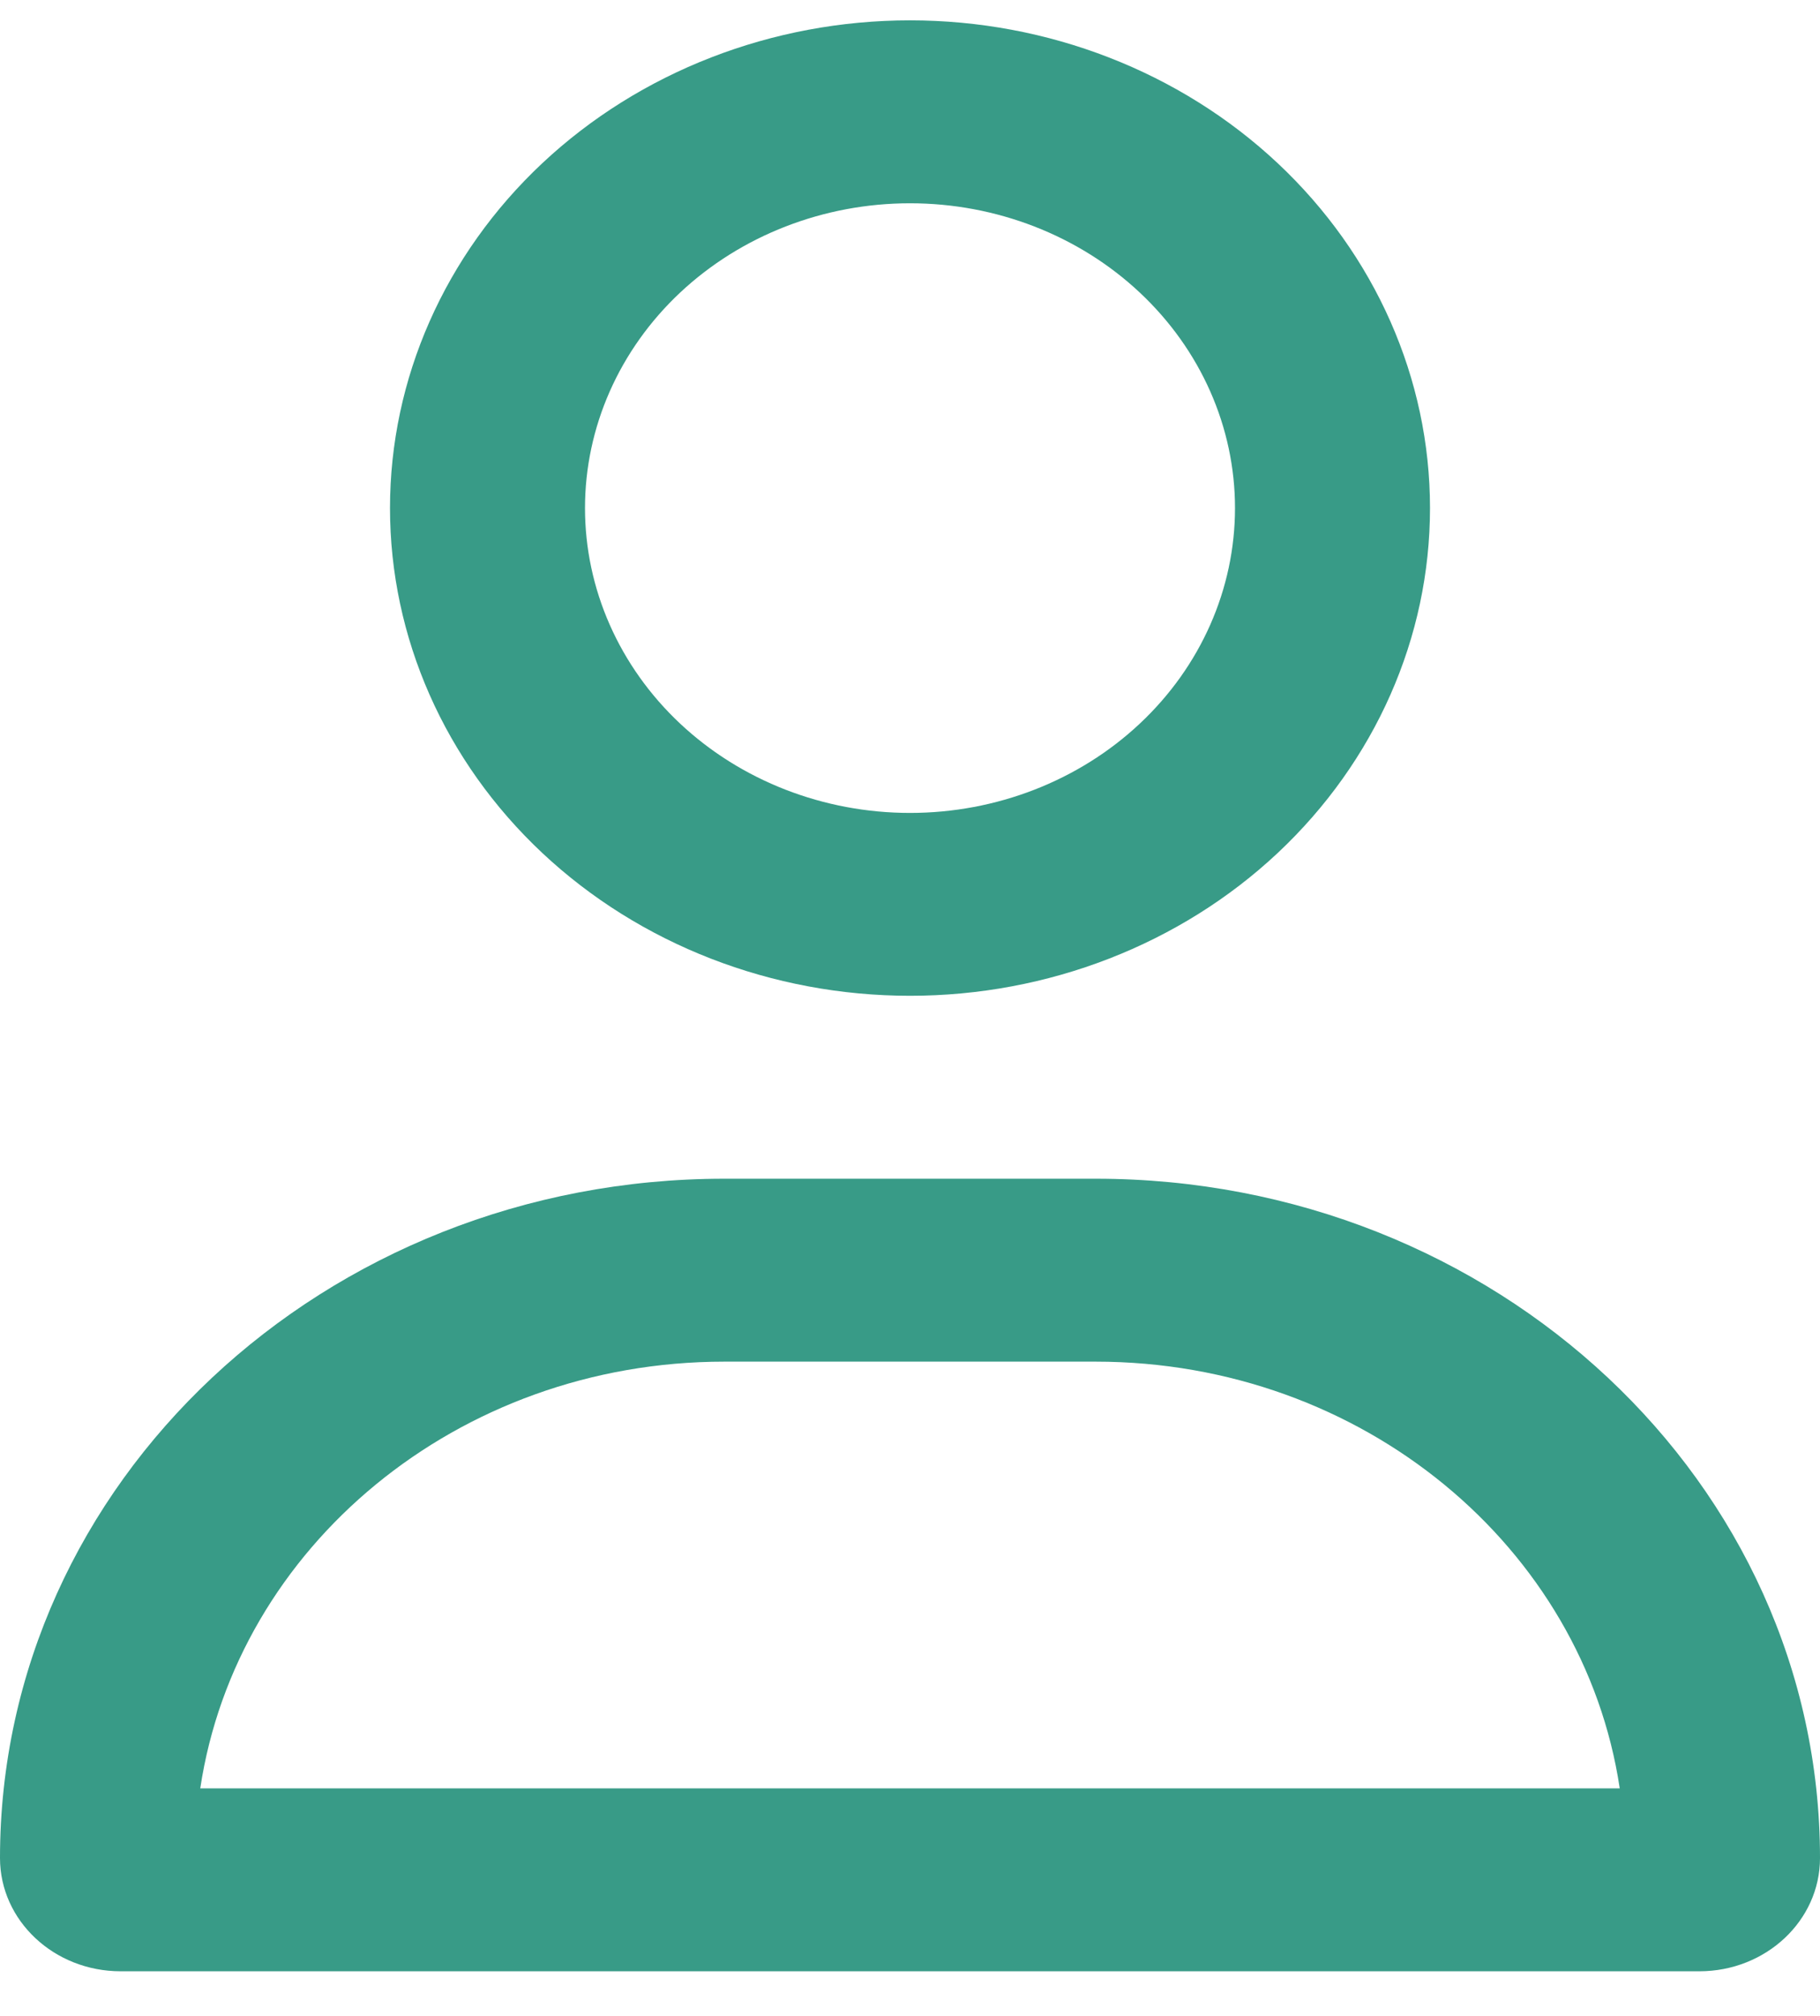<svg xmlns="http://www.w3.org/2000/svg" width="28" height="31" viewBox="0 0 28 31" fill="none">
  <path d="M19 7.813C19 6.57 18.473 5.378 17.535 4.499C16.598 3.62 15.326 3.126 14 3.126C12.674 3.126 11.402 3.62 10.464 4.499C9.527 5.378 9 6.57 9 7.813C9 9.057 9.527 10.249 10.464 11.128C11.402 12.007 12.674 12.501 14 12.501C15.326 12.501 16.598 12.007 17.535 11.128C18.473 10.249 19 9.057 19 7.813ZM6 7.813C6 5.824 6.843 3.917 8.343 2.51C9.843 1.104 11.878 0.313 14 0.313C16.122 0.313 18.157 1.104 19.657 2.51C21.157 3.917 22 5.824 22 7.813C22 9.803 21.157 11.71 19.657 13.117C18.157 14.523 16.122 15.313 14 15.313C11.878 15.313 9.843 14.523 8.343 13.117C6.843 11.71 6 9.803 6 7.813ZM3.081 27.501H24.919C24.363 23.792 20.962 20.939 16.856 20.939H11.144C7.037 20.939 3.638 23.792 3.081 27.501ZM0 28.573C0 22.802 4.987 18.126 11.144 18.126H16.856C23.012 18.126 28 22.802 28 28.573C28 29.534 27.169 30.314 26.144 30.314H1.856C0.831 30.314 0 29.534 0 28.573Z" fill="#389B87"/>
</svg>